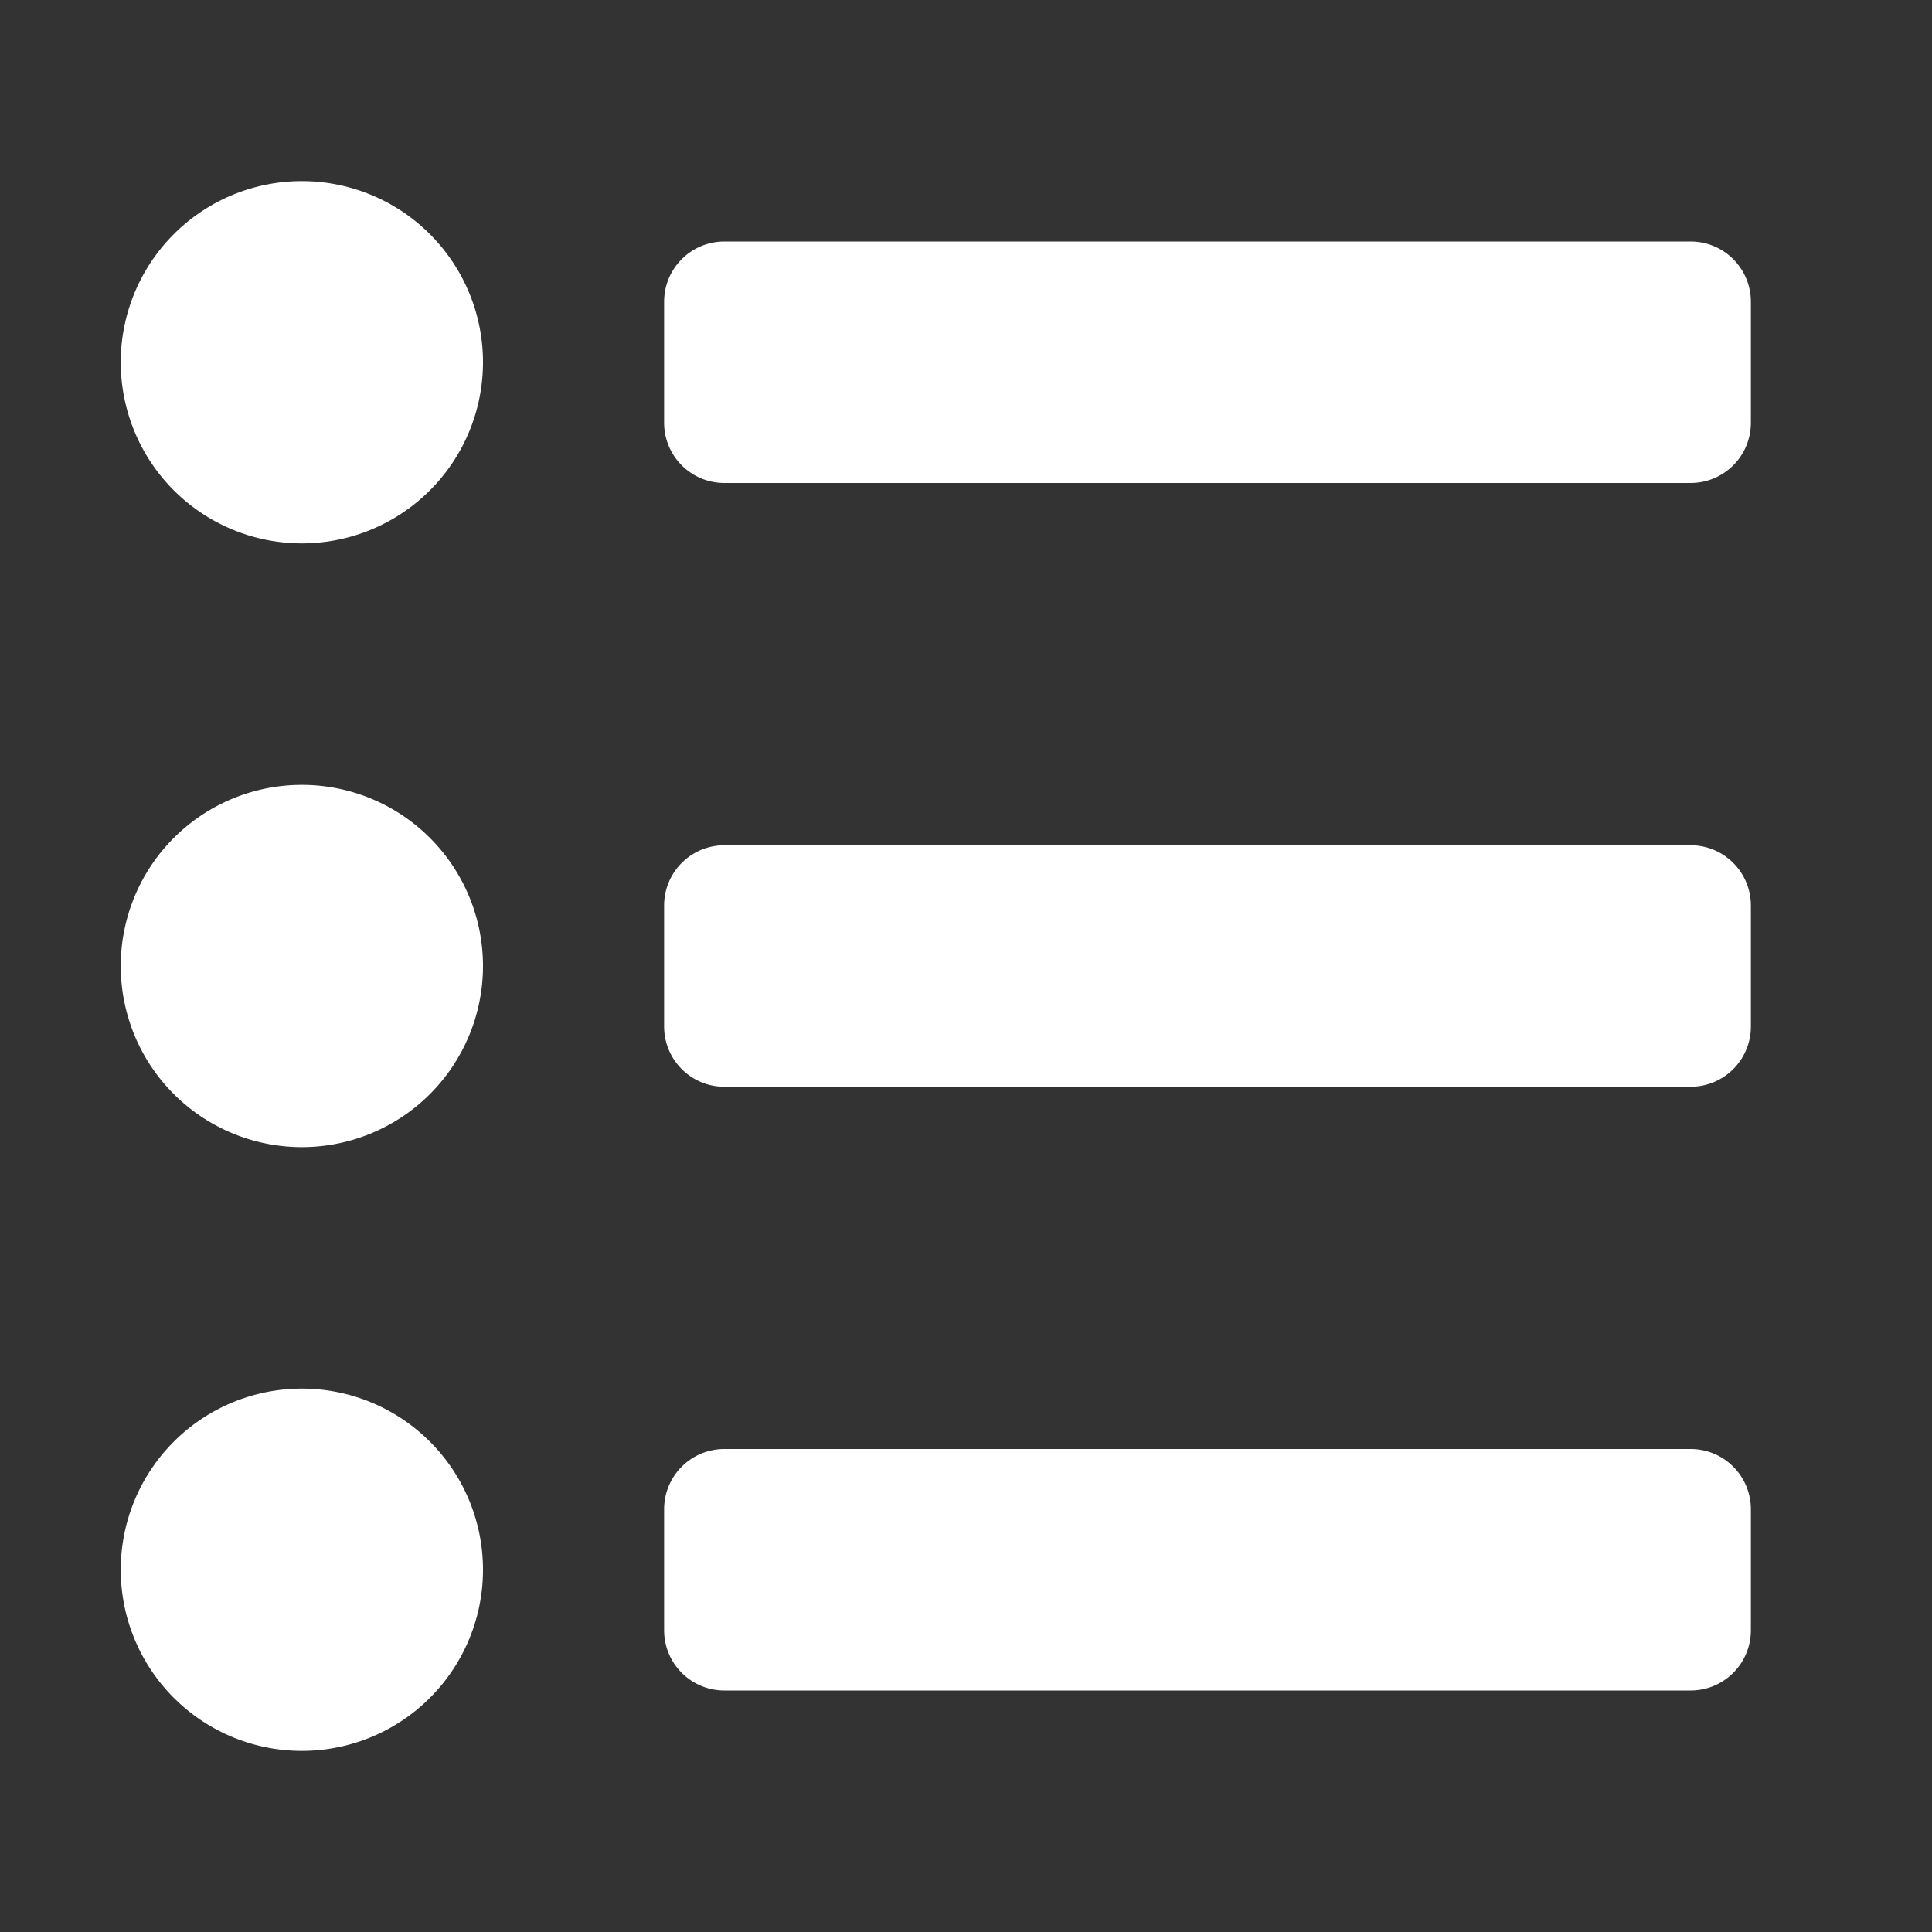 <svg width="32" height="32" version="1.1" viewBox="0 0 32 32" xmlns="http://www.w3.org/2000/svg"><rect x="0" y="0" width="32" height="32" fill="#333333" stroke="none"/><path d="m5 3a3 3 0 0 0-3 3 3 3 0 0 0 3 3 3 3 0 0 0 3-3 3 3 0 0 0-3-3zm7 1c-0.554 0-1 0.446-1 1v2c0 0.554 0.446 1 1 1h16c0.554 0 1-0.446 1-1v-2c0-0.554-0.446-1-1-1h-16zm-7 9a3 3 0 0 0-3 3 3 3 0 0 0 3 3 3 3 0 0 0 3-3 3 3 0 0 0-3-3zm7 1c-0.554 0-1 0.446-1 1v2c0 0.554 0.446 1 1 1h16c0.554 0 1-0.446 1-1v-2c0-0.554-0.446-1-1-1h-16zm-7 9a3 3 0 0 0-3 3 3 3 0 0 0 3 3 3 3 0 0 0 3-3 3 3 0 0 0-3-3zm7 1c-0.554 0-1 0.446-1 1v2c0 0.554 0.446 1 1 1h16c0.554 0 1-0.446 1-1v-2c0-0.554-0.446-1-1-1h-16z" fill="#fff" style="paint-order:markers fill stroke"/></svg>
